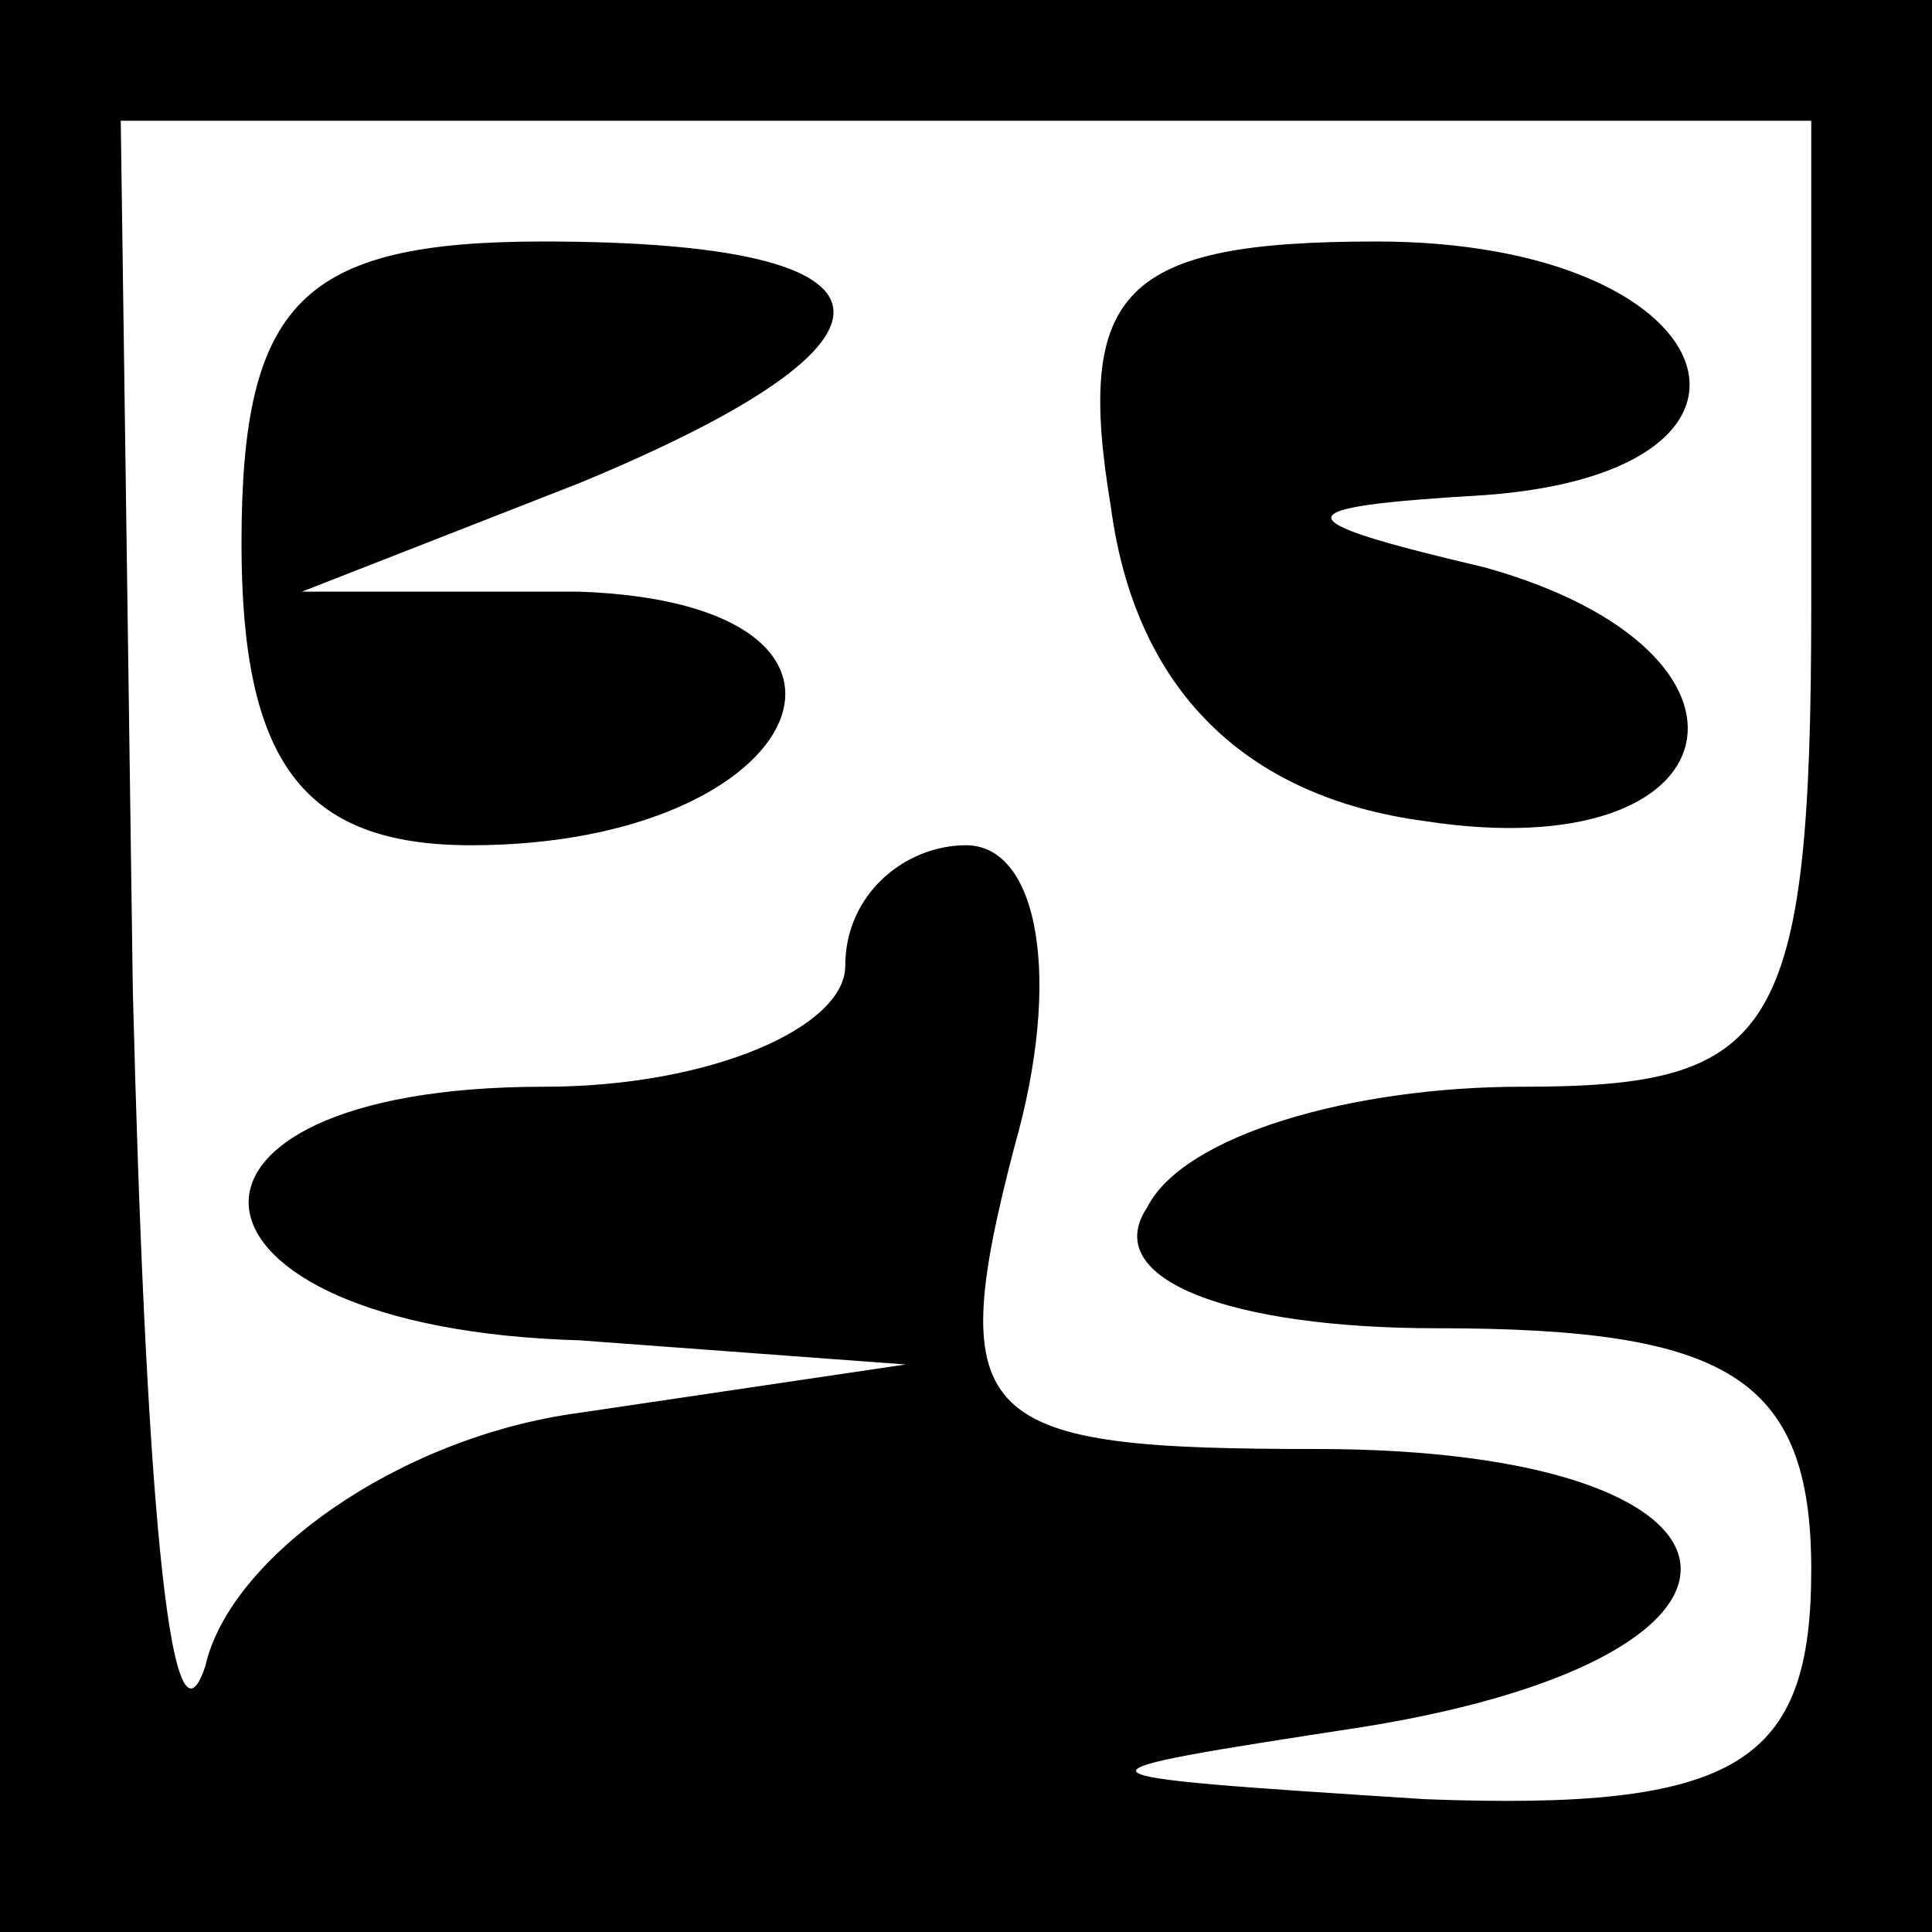 <?xml version="1.0" standalone="no"?>
<!DOCTYPE svg PUBLIC "-//W3C//DTD SVG 20010904//EN"
 "http://www.w3.org/TR/2001/REC-SVG-20010904/DTD/svg10.dtd">
<svg version="1.0" xmlns="http://www.w3.org/2000/svg"
 width="16pt" height="16pt" viewBox="0 0 16 16"
 preserveAspectRatio="xMidYMid meet">

<g transform="translate(0,16) scale(0.1,-0.1)"
fill="#000000" stroke="none">
<path d="M0 80 l0 -80 80 0 80 0 0 80 0 80 -80 0 -80 0 0 -80z m150 30 c0 -36
-3 -40 -24 -40 -14 0 -28 -4 -31 -10 -4 -6 7 -10 24 -10 24 0 31 -4 31 -20 0
-16 -6 -20 -32 -19 -31 2 -31 2 -5 6 37 6 34 23 -4 23 -28 0 -31 2 -25 25 4
14 2 25 -4 25 -5 0 -10 -4 -10 -10 0 -5 -11 -10 -25 -10 -34 0 -32 -20 3 -21
l27 -2 -27 -4 c-15 -2 -29 -12 -31 -21 -3 -9 -5 16 -6 56 l-1 72 70 0 70 0 0
-40z"/>
<path d="M20 115 c0 -18 5 -25 19 -25 28 0 37 20 9 21 l-23 0 23 9 c29 12 28
20 -3 20 -20 0 -25 -5 -25 -25z"/>
<path d="M92 118 c2 -15 11 -24 26 -26 26 -4 30 14 5 21 -17 4 -17 5 0 6 27 2
20 21 -9 21 -21 0 -25 -4 -22 -22z"/>
</g>
</svg>
